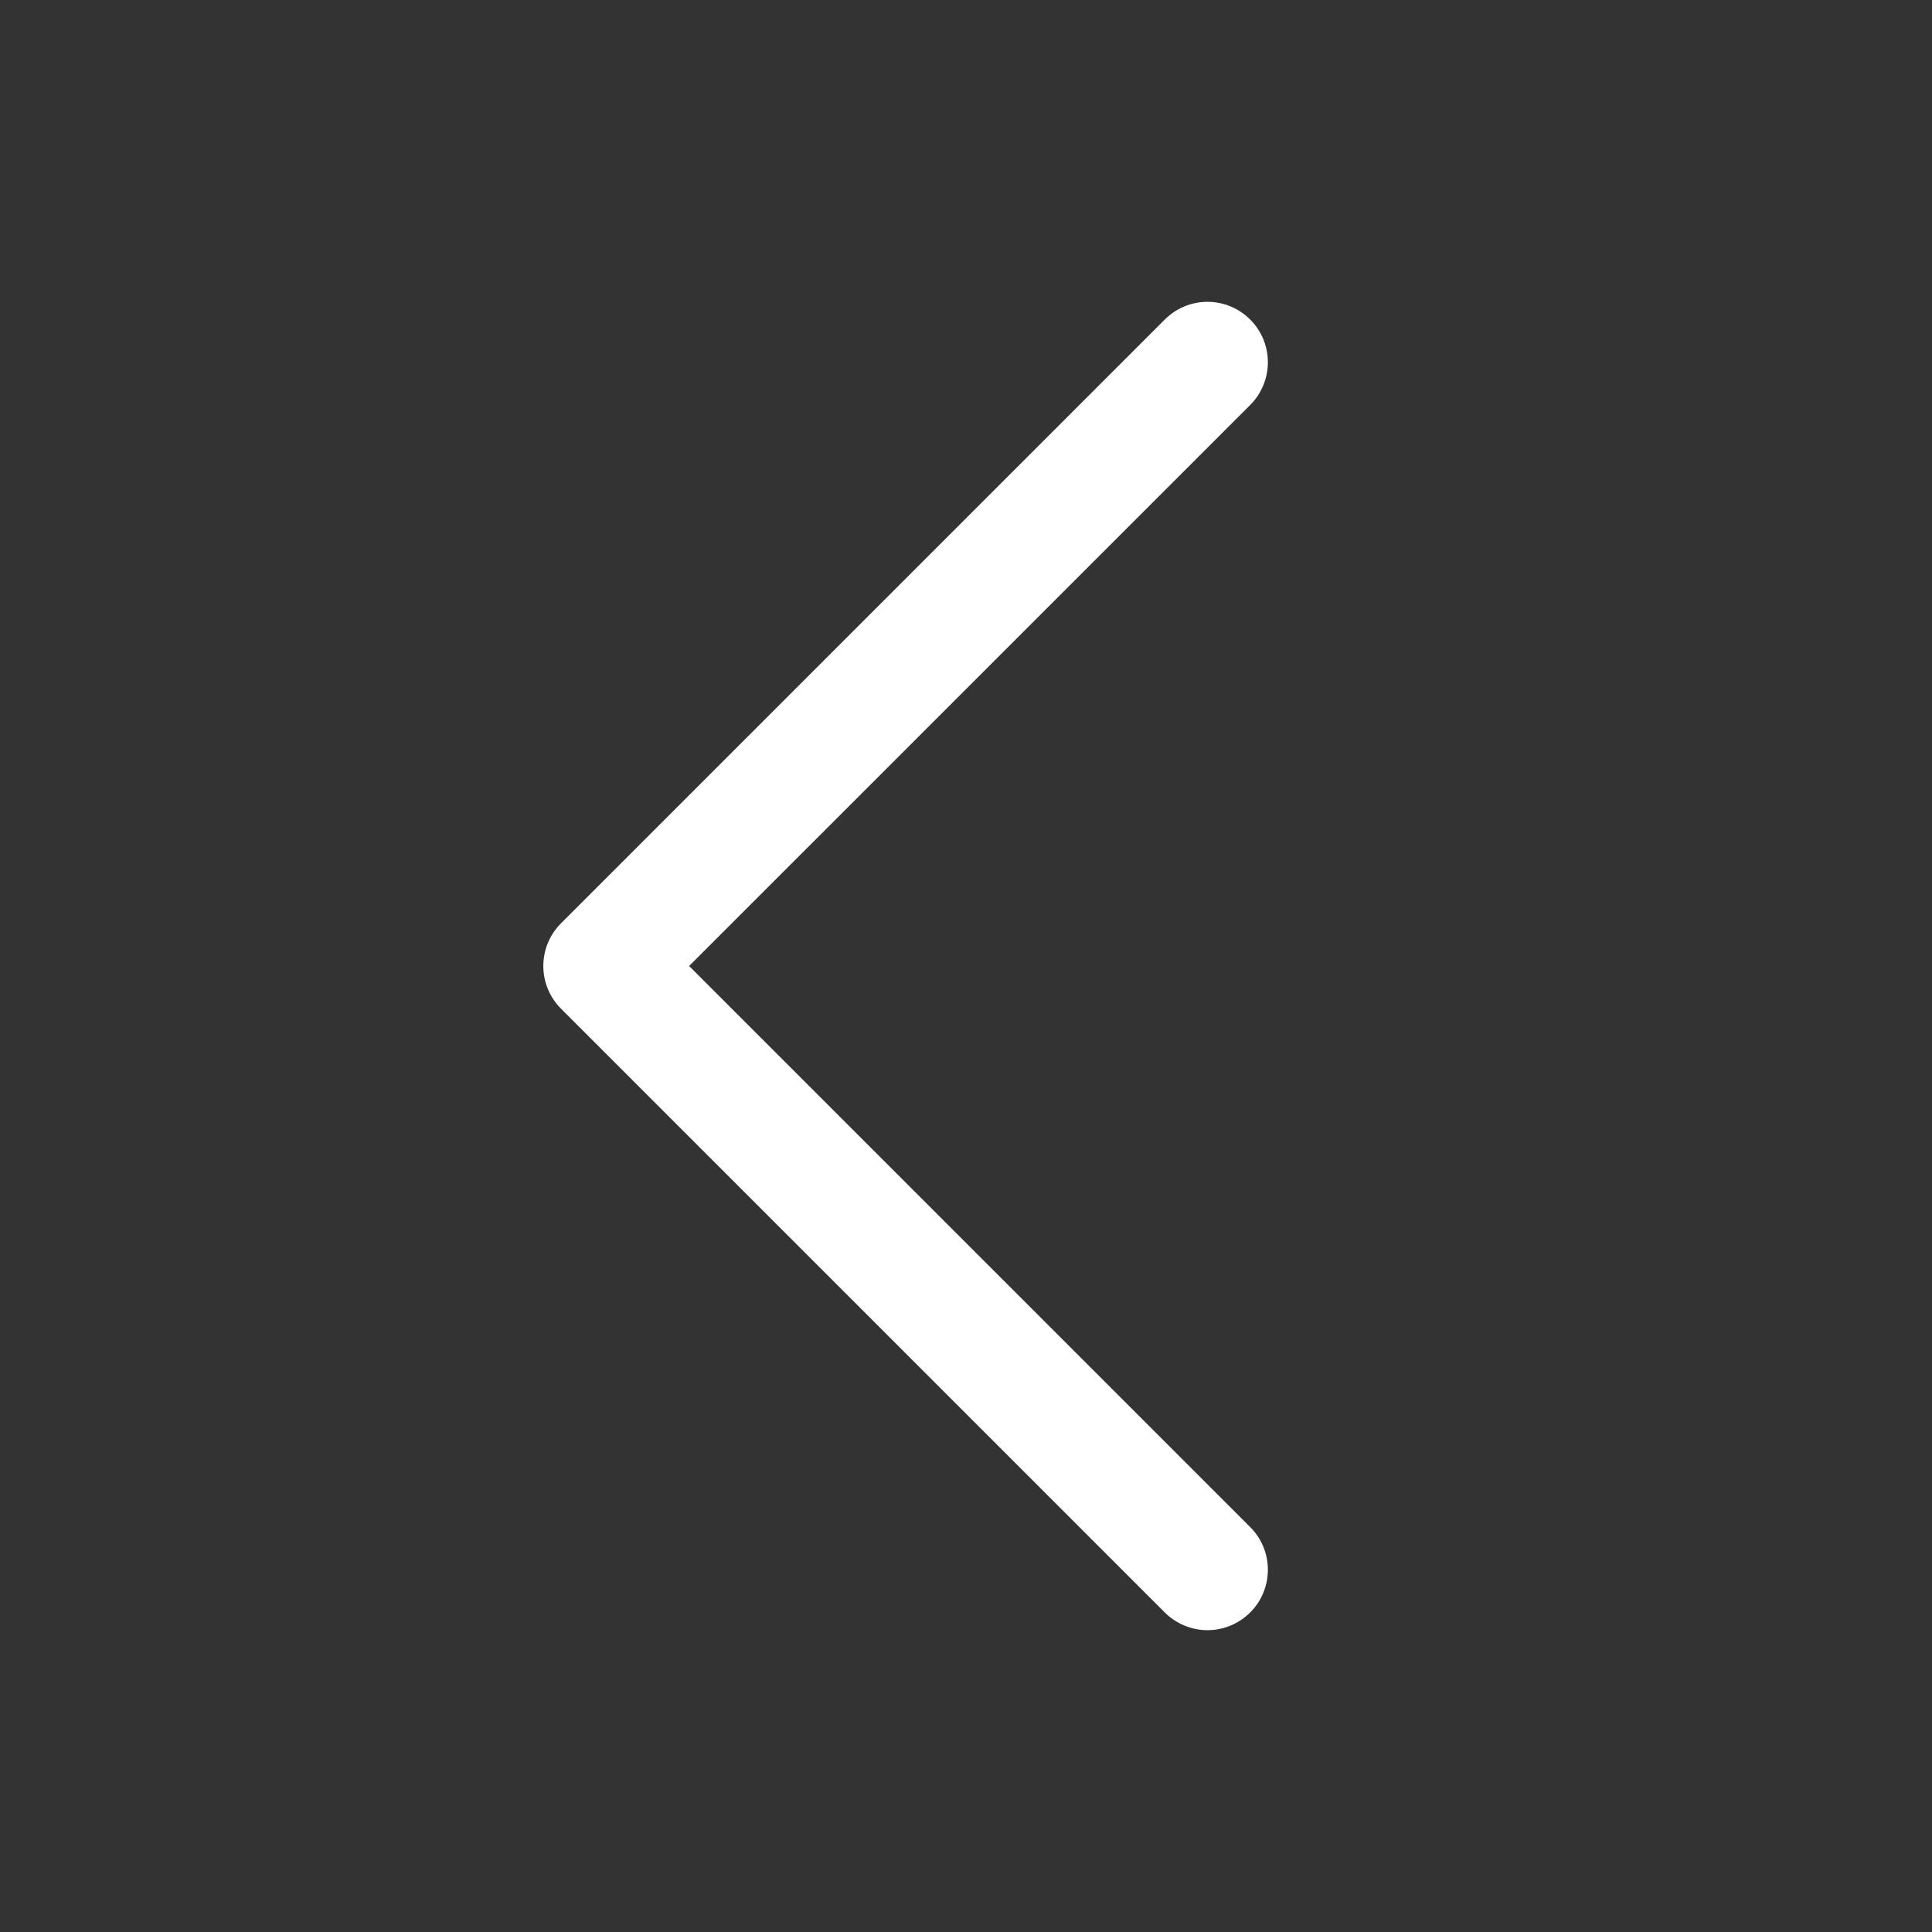 <svg width="32" height="32" viewBox="0 0 32 32" fill="none" xmlns="http://www.w3.org/2000/svg">
    <rect x="0" y="0" width="32" height="32" fill="#333333" stroke="none"/>
    <path d="M20.707 25.293C20.8 25.385 20.874 25.496 20.924 25.617C20.974 25.738 21 25.869 21 26C21 26.131 20.974 26.262 20.924 26.383C20.874 26.504 20.8 26.615 20.707 26.707C20.614 26.8 20.504 26.874 20.383 26.924C20.261 26.975 20.131 27.001 20 27.001C19.868 27.001 19.738 26.975 19.617 26.924C19.495 26.874 19.385 26.8 19.292 26.707L9.292 16.707C9.199 16.615 9.126 16.504 9.075 16.383C9.025 16.262 8.999 16.131 8.999 16C8.999 15.869 9.025 15.739 9.075 15.617C9.126 15.496 9.199 15.385 9.292 15.293L19.292 5.293C19.48 5.105 19.734 4.999 20 4.999C20.265 4.999 20.52 5.105 20.707 5.293C20.895 5.48 21 5.735 21 6C21 6.265 20.895 6.52 20.707 6.708L11.414 16L20.707 25.293Z" fill="#fff"/>
</svg>
